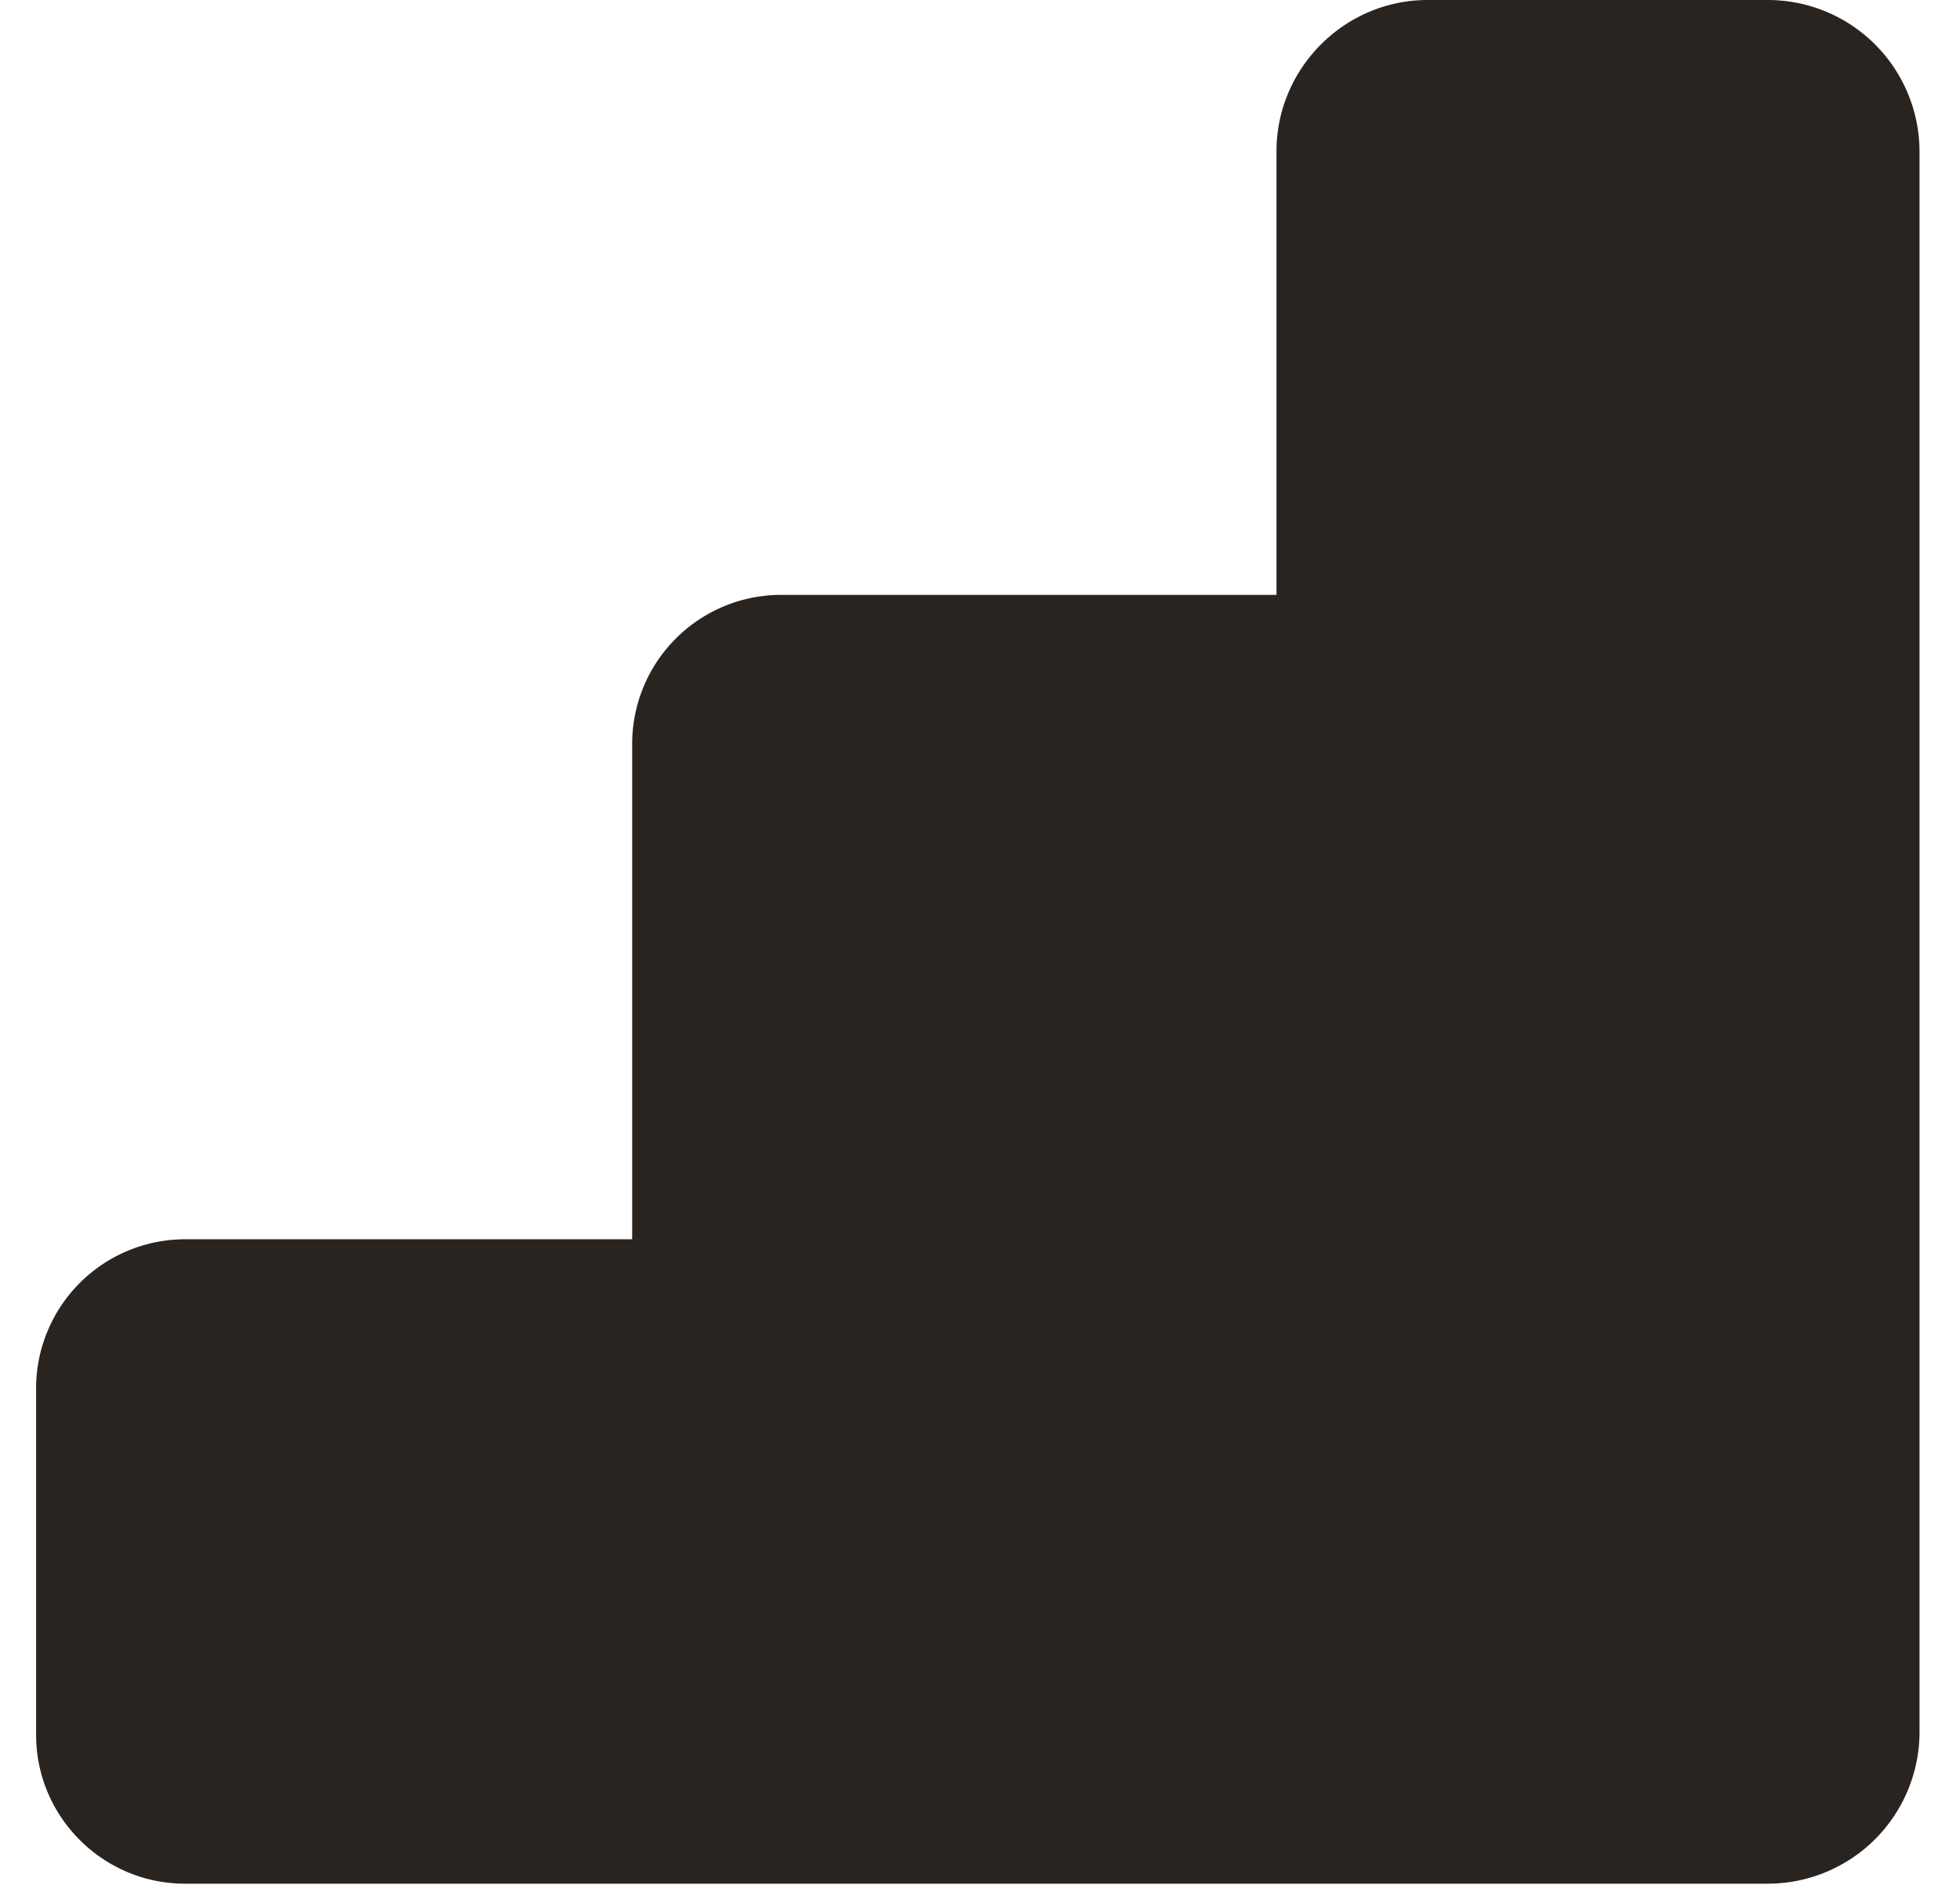 <svg width="26" height="25" viewBox="0 0 26 25" xmlns="http://www.w3.org/2000/svg"><script xmlns="" type="text/javascript" charset="utf-8" id="zm-extension"/><title>2226AE29-3BF8-432C-8A1B-06D71F29E4C0</title><path d="M23.458 0h-4.521c-1.1 0-2.004.904-2.004 2.006V7.89h-6.575a1.977 1.977 0 0 0-1.972 1.972v6.575H2.452a1.978 1.978 0 0 0-1.973 1.972v4.603c0 1.085.888 1.972 1.973 1.972h21.006a2.013 2.013 0 0 0 2.005-2.005V2.006A2.013 2.013 0 0 0 23.458 0" fill="#2A2421" fill-rule="evenodd"/></svg>